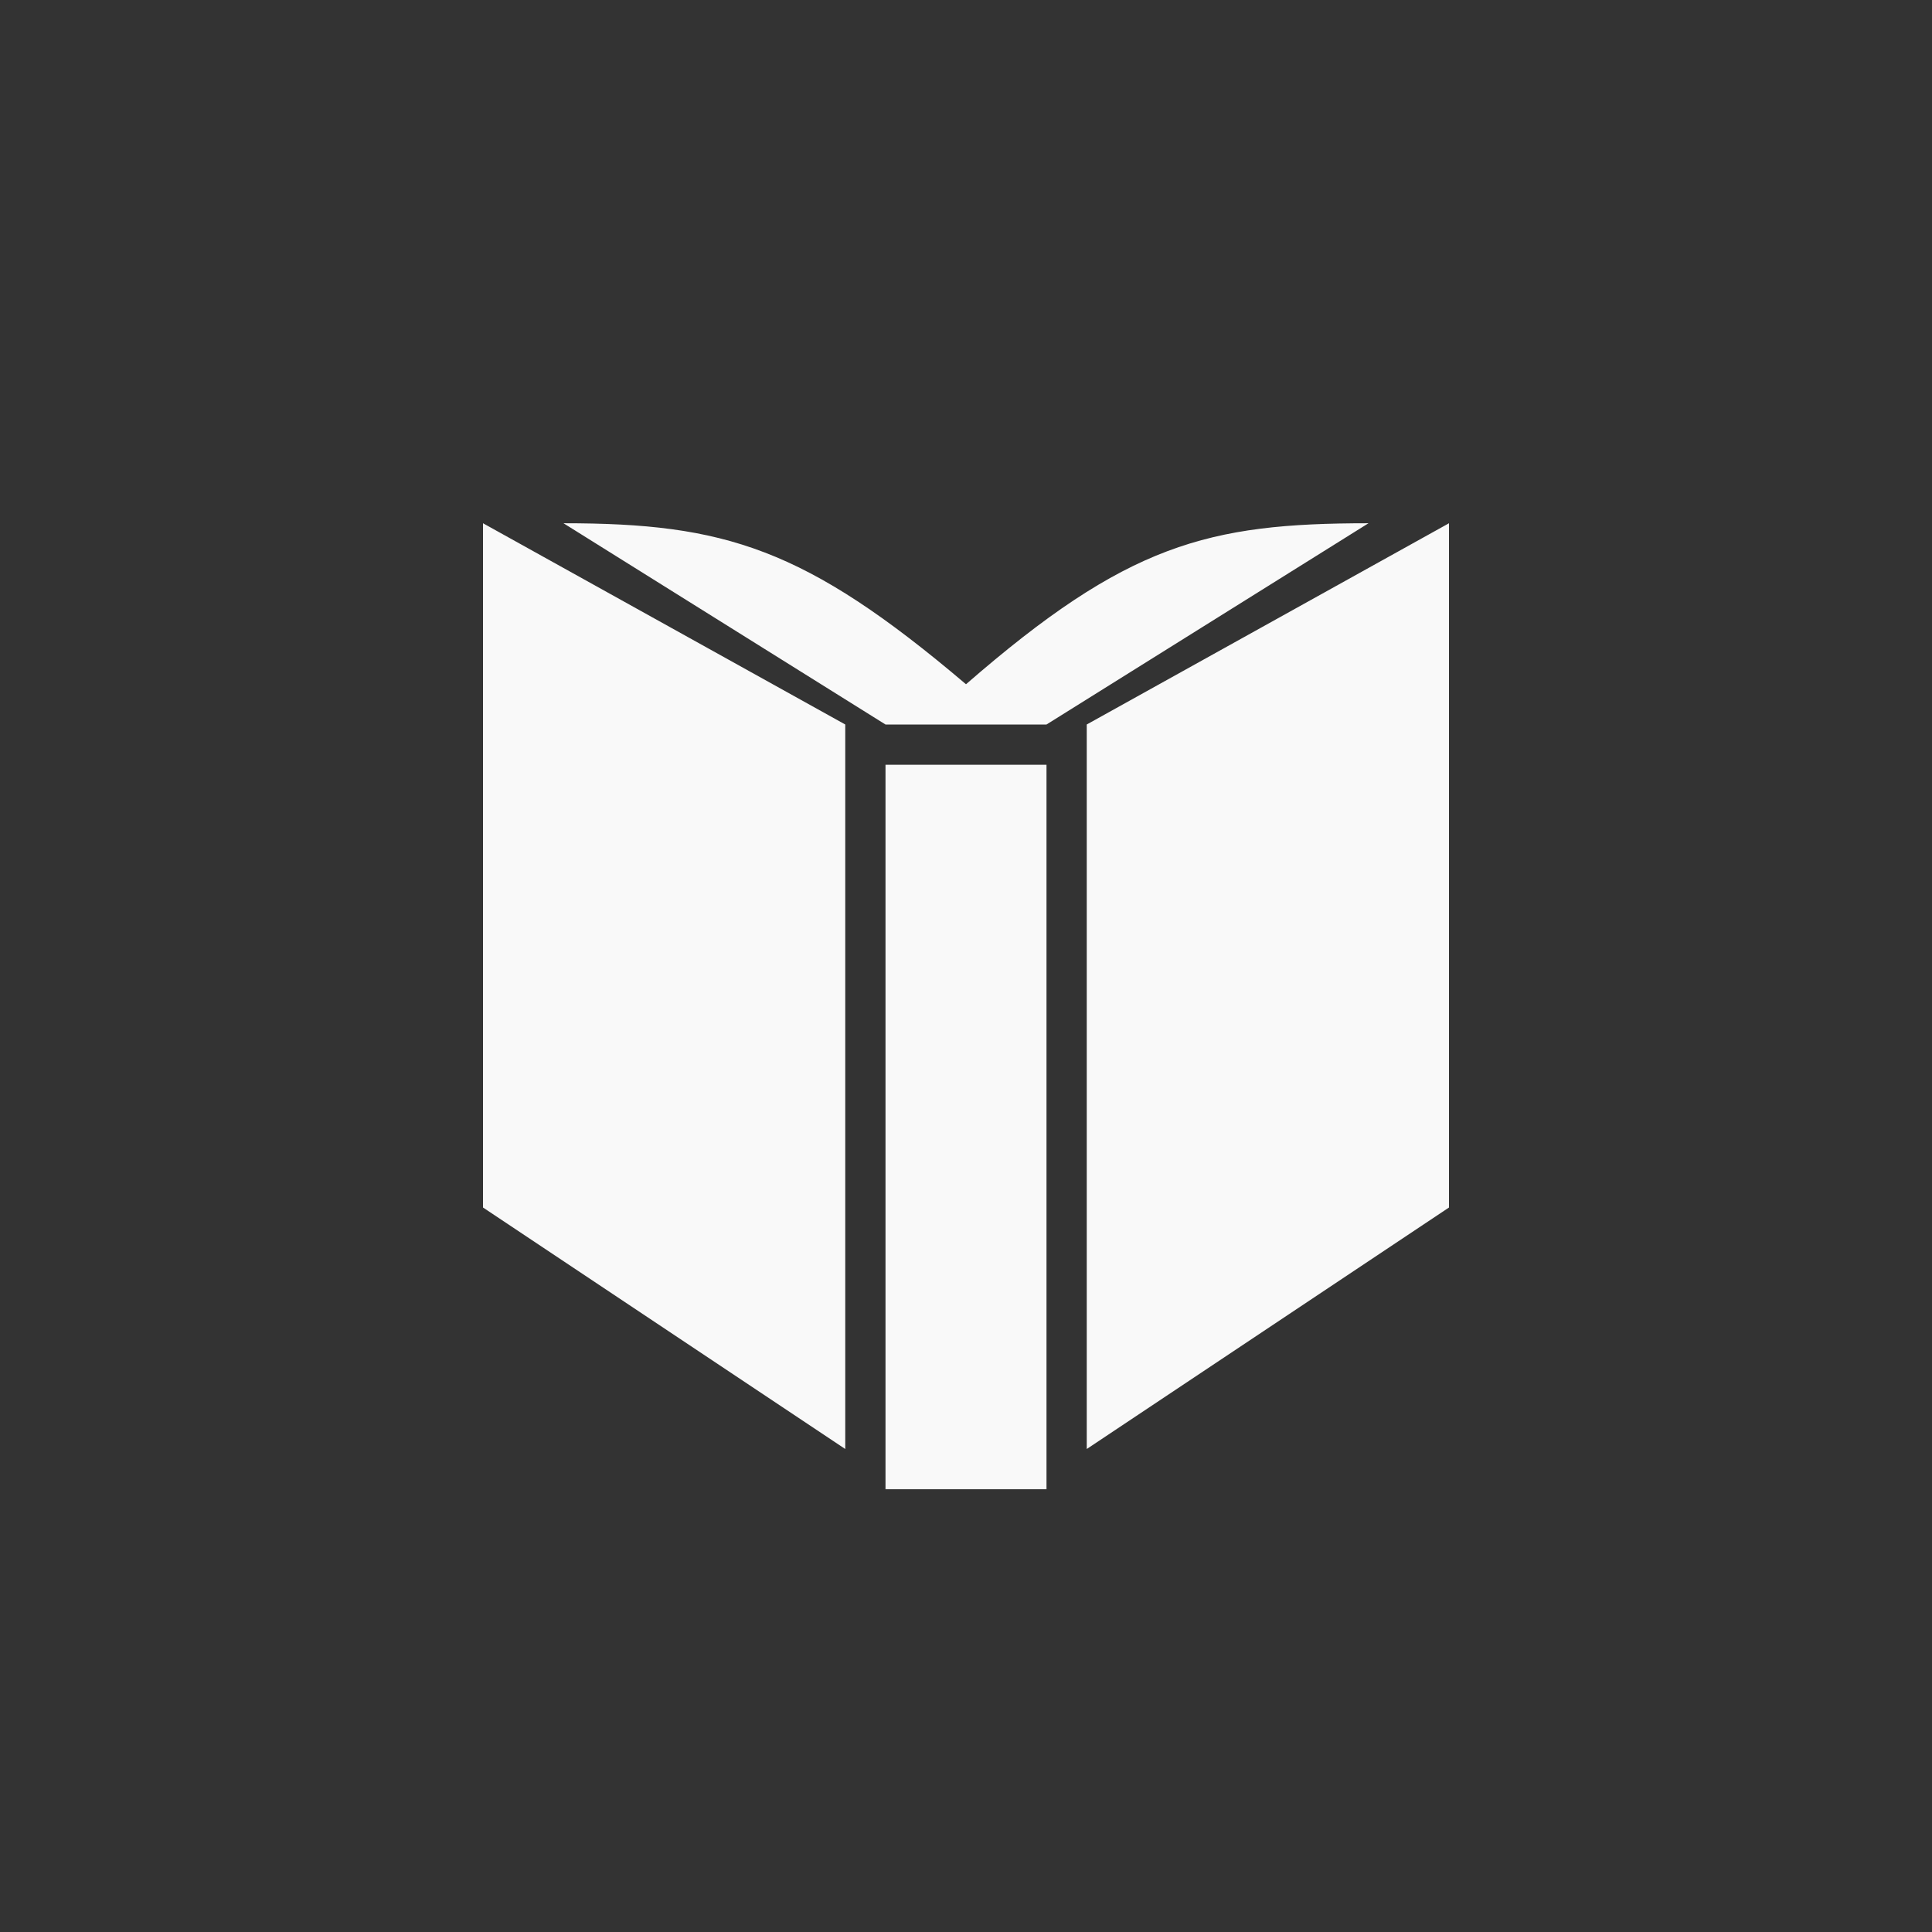 <!-- color: #4686da -->
<svg xmlns="http://www.w3.org/2000/svg" width="48" height="48" viewBox="0 0 48 48">
 <rect x="0" y="0" width="48" height="48" fill="#333333" stroke="none"/>
 <g>
  <path d="M 26 37 L 26 19 L 22 19 L 22 37 Z M 21 18 L 12 13 L 12 30 L 21 36 Z M 36 30 L 36 13 L 27 18 L 27 36 Z M 34 13 C 30 13 28 13.52 24 17 C 20 13.605 18 13 14 13 L 22 18 L 26 18 Z M 34 13 " fill="#f9f9f9"/>
 </g>
</svg>
